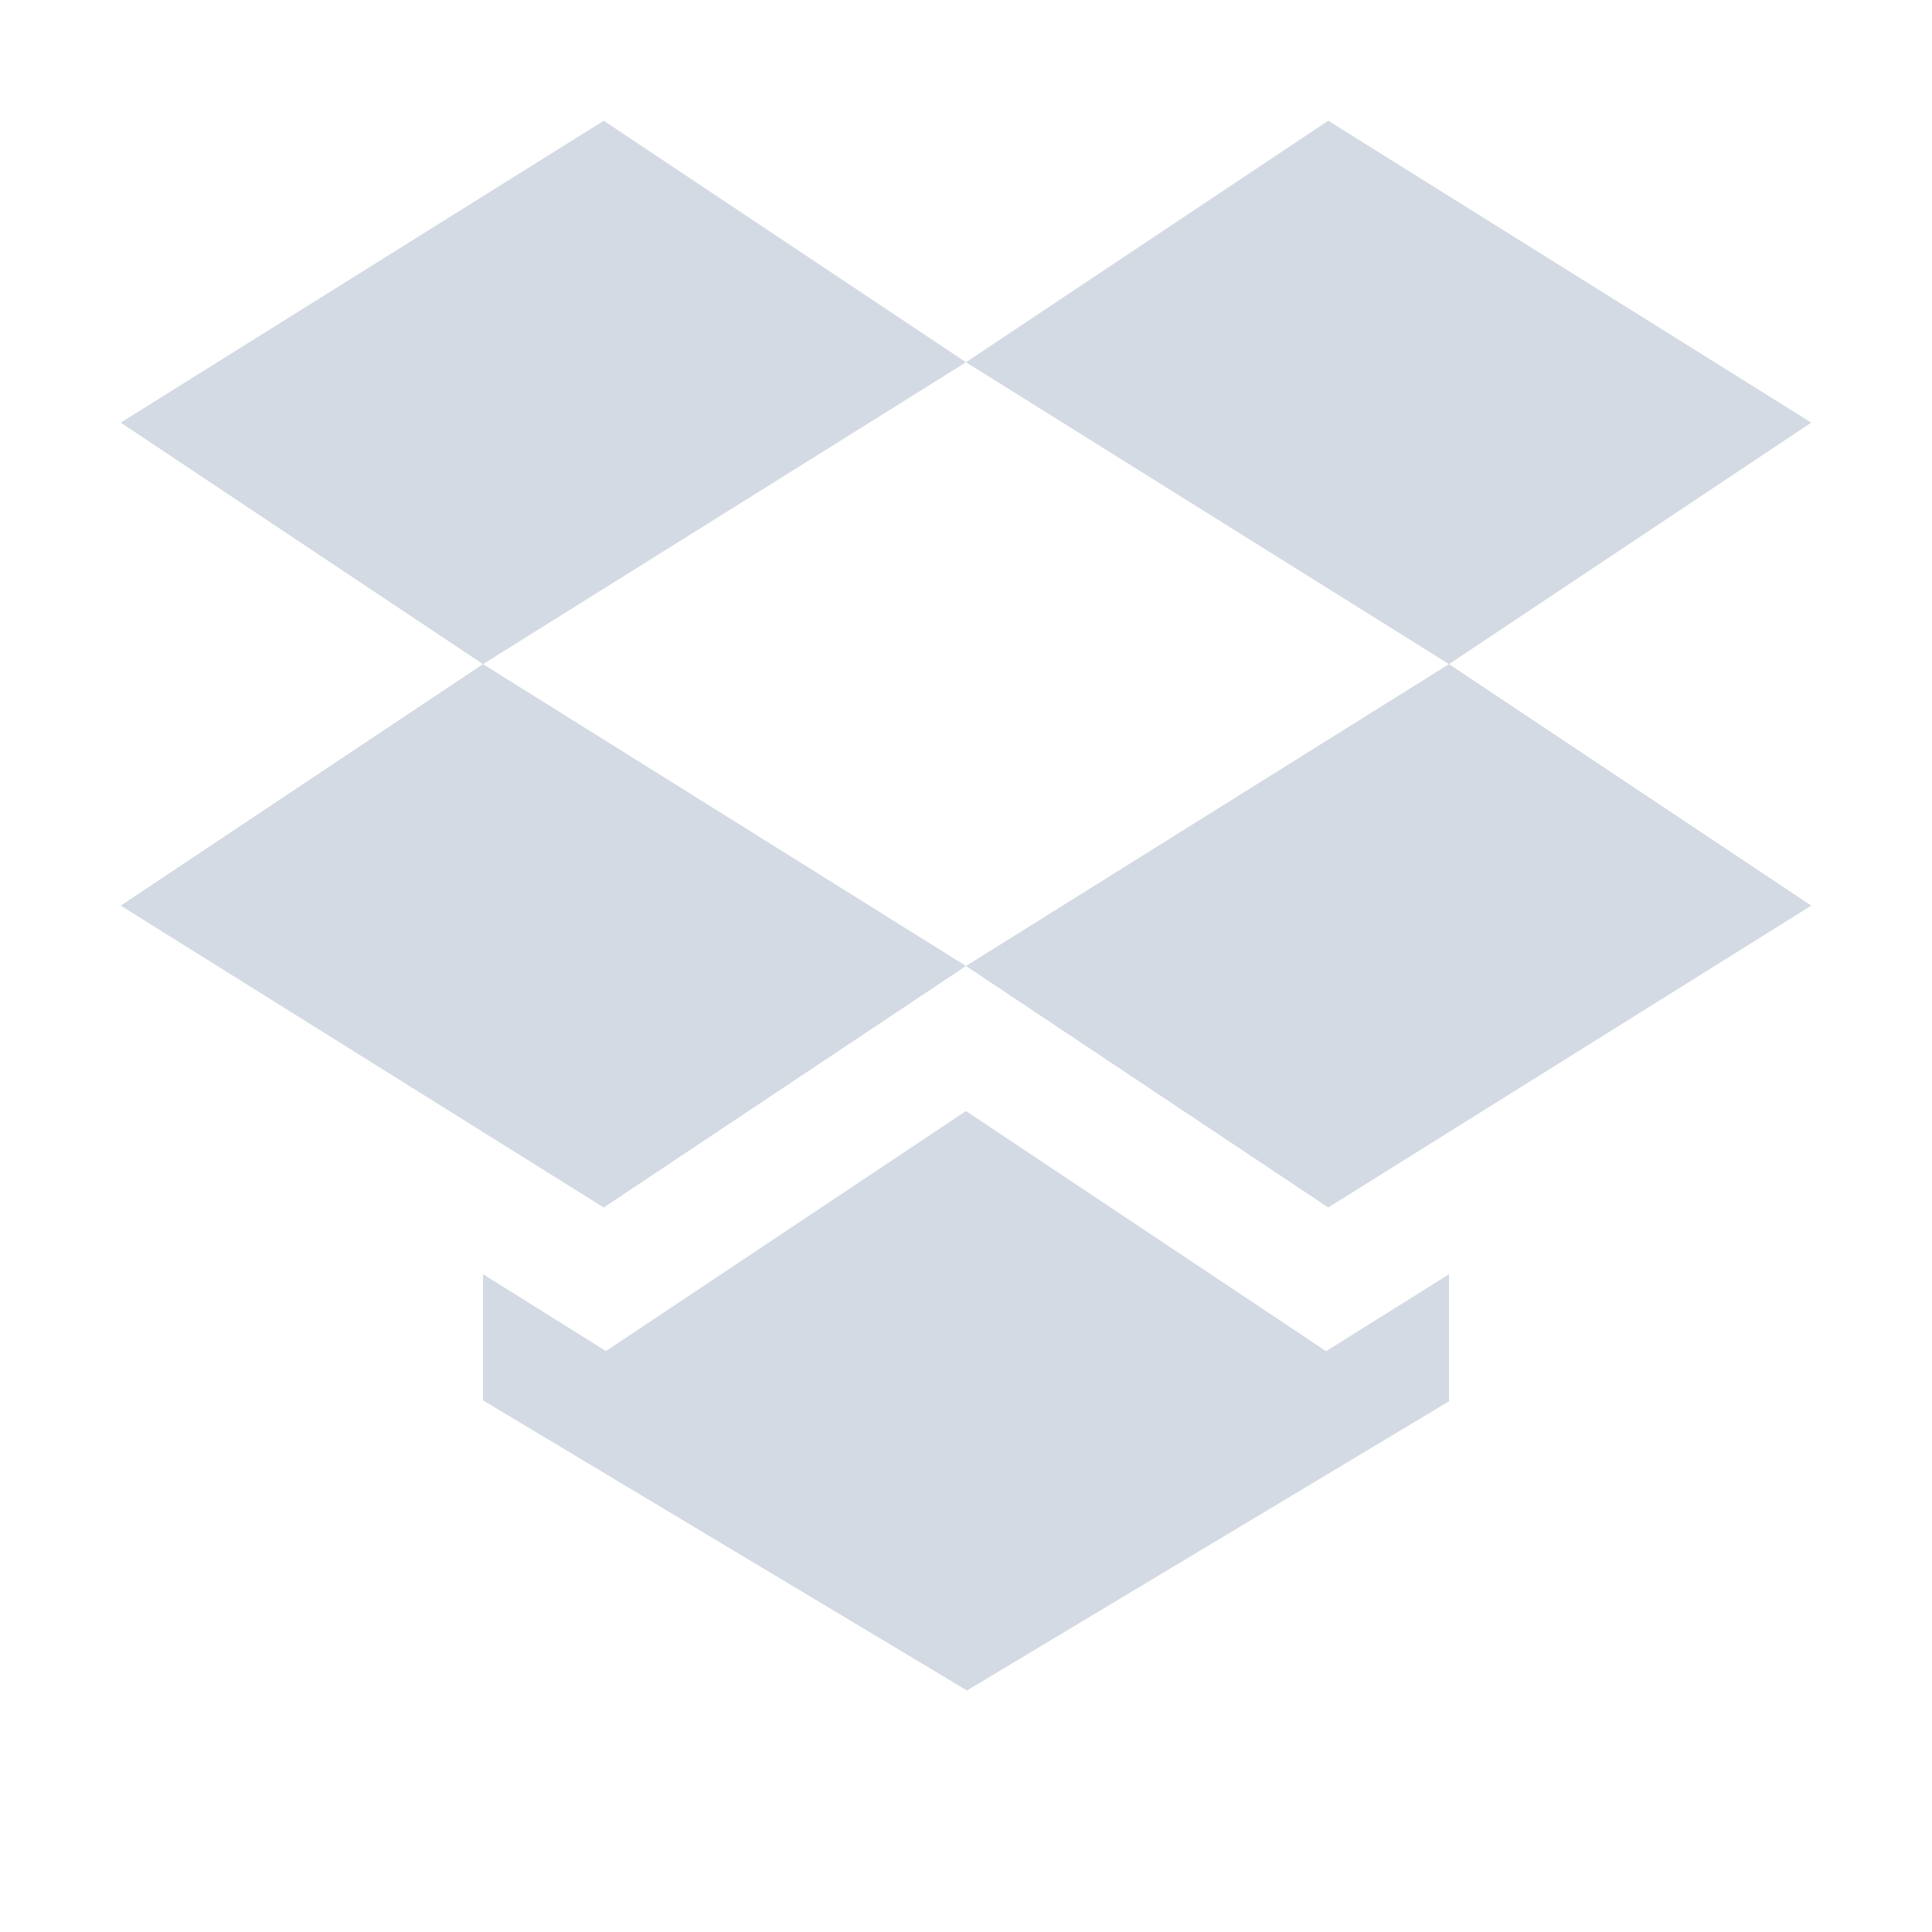<?xml version='1.0' encoding='UTF-8' standalone='no'?>
<svg height="16" style="enable-background:new" version="1.1" width="16" xmlns="http://www.w3.org/2000/svg">
 <title>
  Paper Symbolic Icon Theme
 </title>
 <g style="display:inline" transform="translate(-136,-140)">
  <path d="m 141,141 -4,2.5 3,2 4,-2.5 -3,-2 z m 3,2 4,2.5 3,-2 -4,-2.5 -3,2 z m 4,2.5 -4,2.5 3,2 4,-2.5 -3,-2 z m -4,2.5 -4,-2.5 -3,2 4,2.5 3,-2 z m 0,1.201 -2.982,1.988 -1.018,-0.637 0,0.145 0,0.9 L 144.008,154 148,151.605 l 0,-0.898 0,-0.154 -1.018,0.637 L 144,149.201 Z" style="fill:#d3dae3;fill-opacity:1;fill-rule:nonzero;stroke:none"/>
 </g>
</svg>
